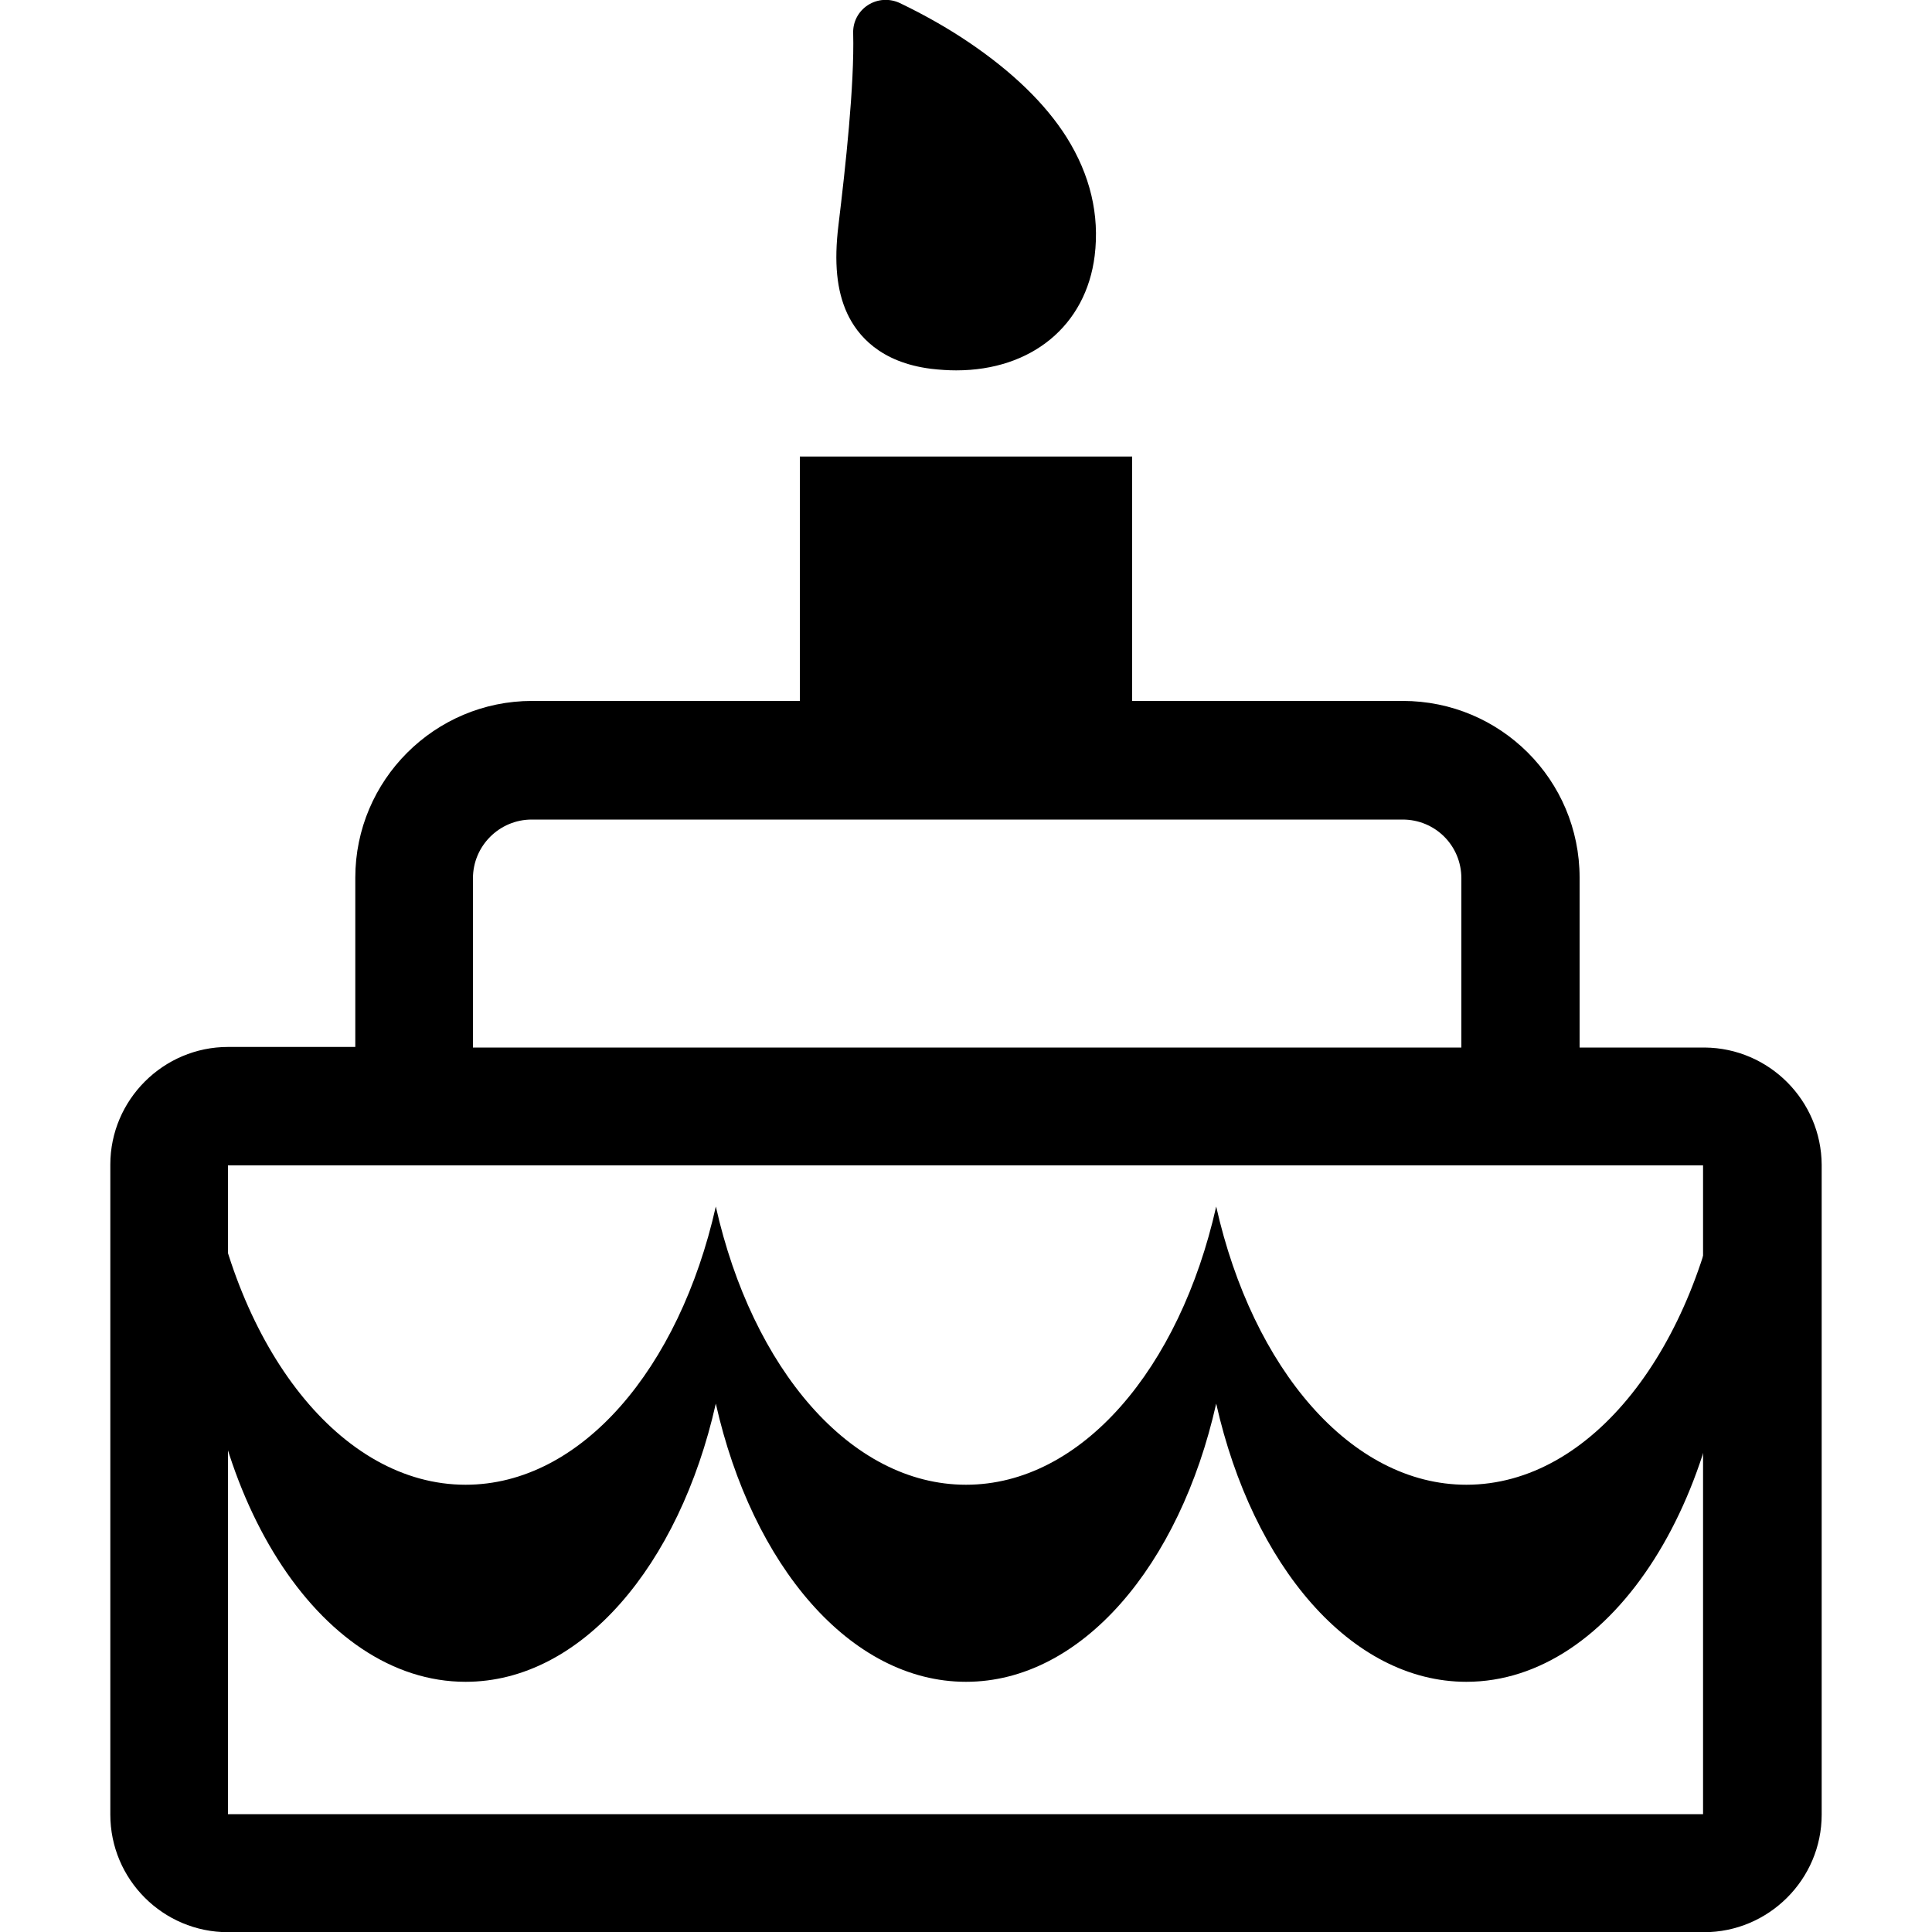 <?xml version="1.0" encoding="utf-8"?>
<!-- Generator: Adobe Illustrator 21.0.0, SVG Export Plug-In . SVG Version: 6.00 Build 0)  -->
<svg version="1.1" id="图层_1" xmlns="http://www.w3.org/2000/svg" xmlns:xlink="http://www.w3.org/1999/xlink" x="0px" y="0px"
	 viewBox="0 0 1000 1000" style="enable-background:new 0 0 1000 1000;" xml:space="preserve">
<style type="text/css">
	.st0{fill-rule:evenodd;clip-rule:evenodd;}
</style>
<path class="st0" d="M482,190.9c4.4,0.5,8.7,0.8,12.9,0.8c39.1,0,67.2-23.2,71.7-59.3c2.6-21.2-2.3-41.8-14.5-61.3
	c-11-17.4-28-33.9-50.8-49.3c-10.8-7.3-22.8-14.1-35.5-20.2c-5.3-2.5-11.5-2.2-16.5,1c-5,3.2-7.9,8.7-7.7,14.6
	c0.7,26.8-4,69.4-7.6,99.2c-2.4,19.5-0.9,34.1,4.5,45.8C443.8,173.6,455.6,187.6,482,190.9z"/>
<path class="st0" d="M882.4,542.2h-64.8v-87.9c0-50.7-41-91.5-91.5-91.5H275.4c-50.4,0-91.5,41-91.5,91.5v87.6H118
	c-33.4,0-60.9,27.3-60.9,60.9v336.4c0,33.6,27.3,60.9,60.9,60.9h764c33.4,0,60.9-27.3,60.9-60.9V602.9
	C942.7,569.6,915.7,542.5,882.4,542.2z M244.8,454.6c0-16.8,13.7-30.4,30.4-30.4H726c16.9,0,30.4,13.5,30.4,30.4v87.6H244.8V454.6z
	 M881.5,939H118V603.2h763.5V939z"/>
<path class="st0" d="M759,768.5c-59.8,0-110.6-60.1-129.5-144c-18.9,83.9-69.7,144-129.5,144s-110.6-60.1-129.5-144
	c-18.9,83.9-69.7,144-129.5,144c-64.7,0-119-70.4-133.5-165.3c-2.5,16.4-3.9,33.4-3.9,51c0,119.5,61.5,216.3,137.4,216.3
	c59.8,0,110.6-60.1,129.5-144c18.9,83.9,69.7,144,129.5,144s110.6-60.1,129.5-144c18.9,83.9,69.7,144,129.5,144
	c75.9,0,137.4-96.8,137.4-216.3c0-17.6-1.3-34.7-3.9-51C878,698,823.8,768.5,759,768.5z"/>
<rect x="414" y="236.3" class="st0" width="172" height="146.5"/>
</svg>
